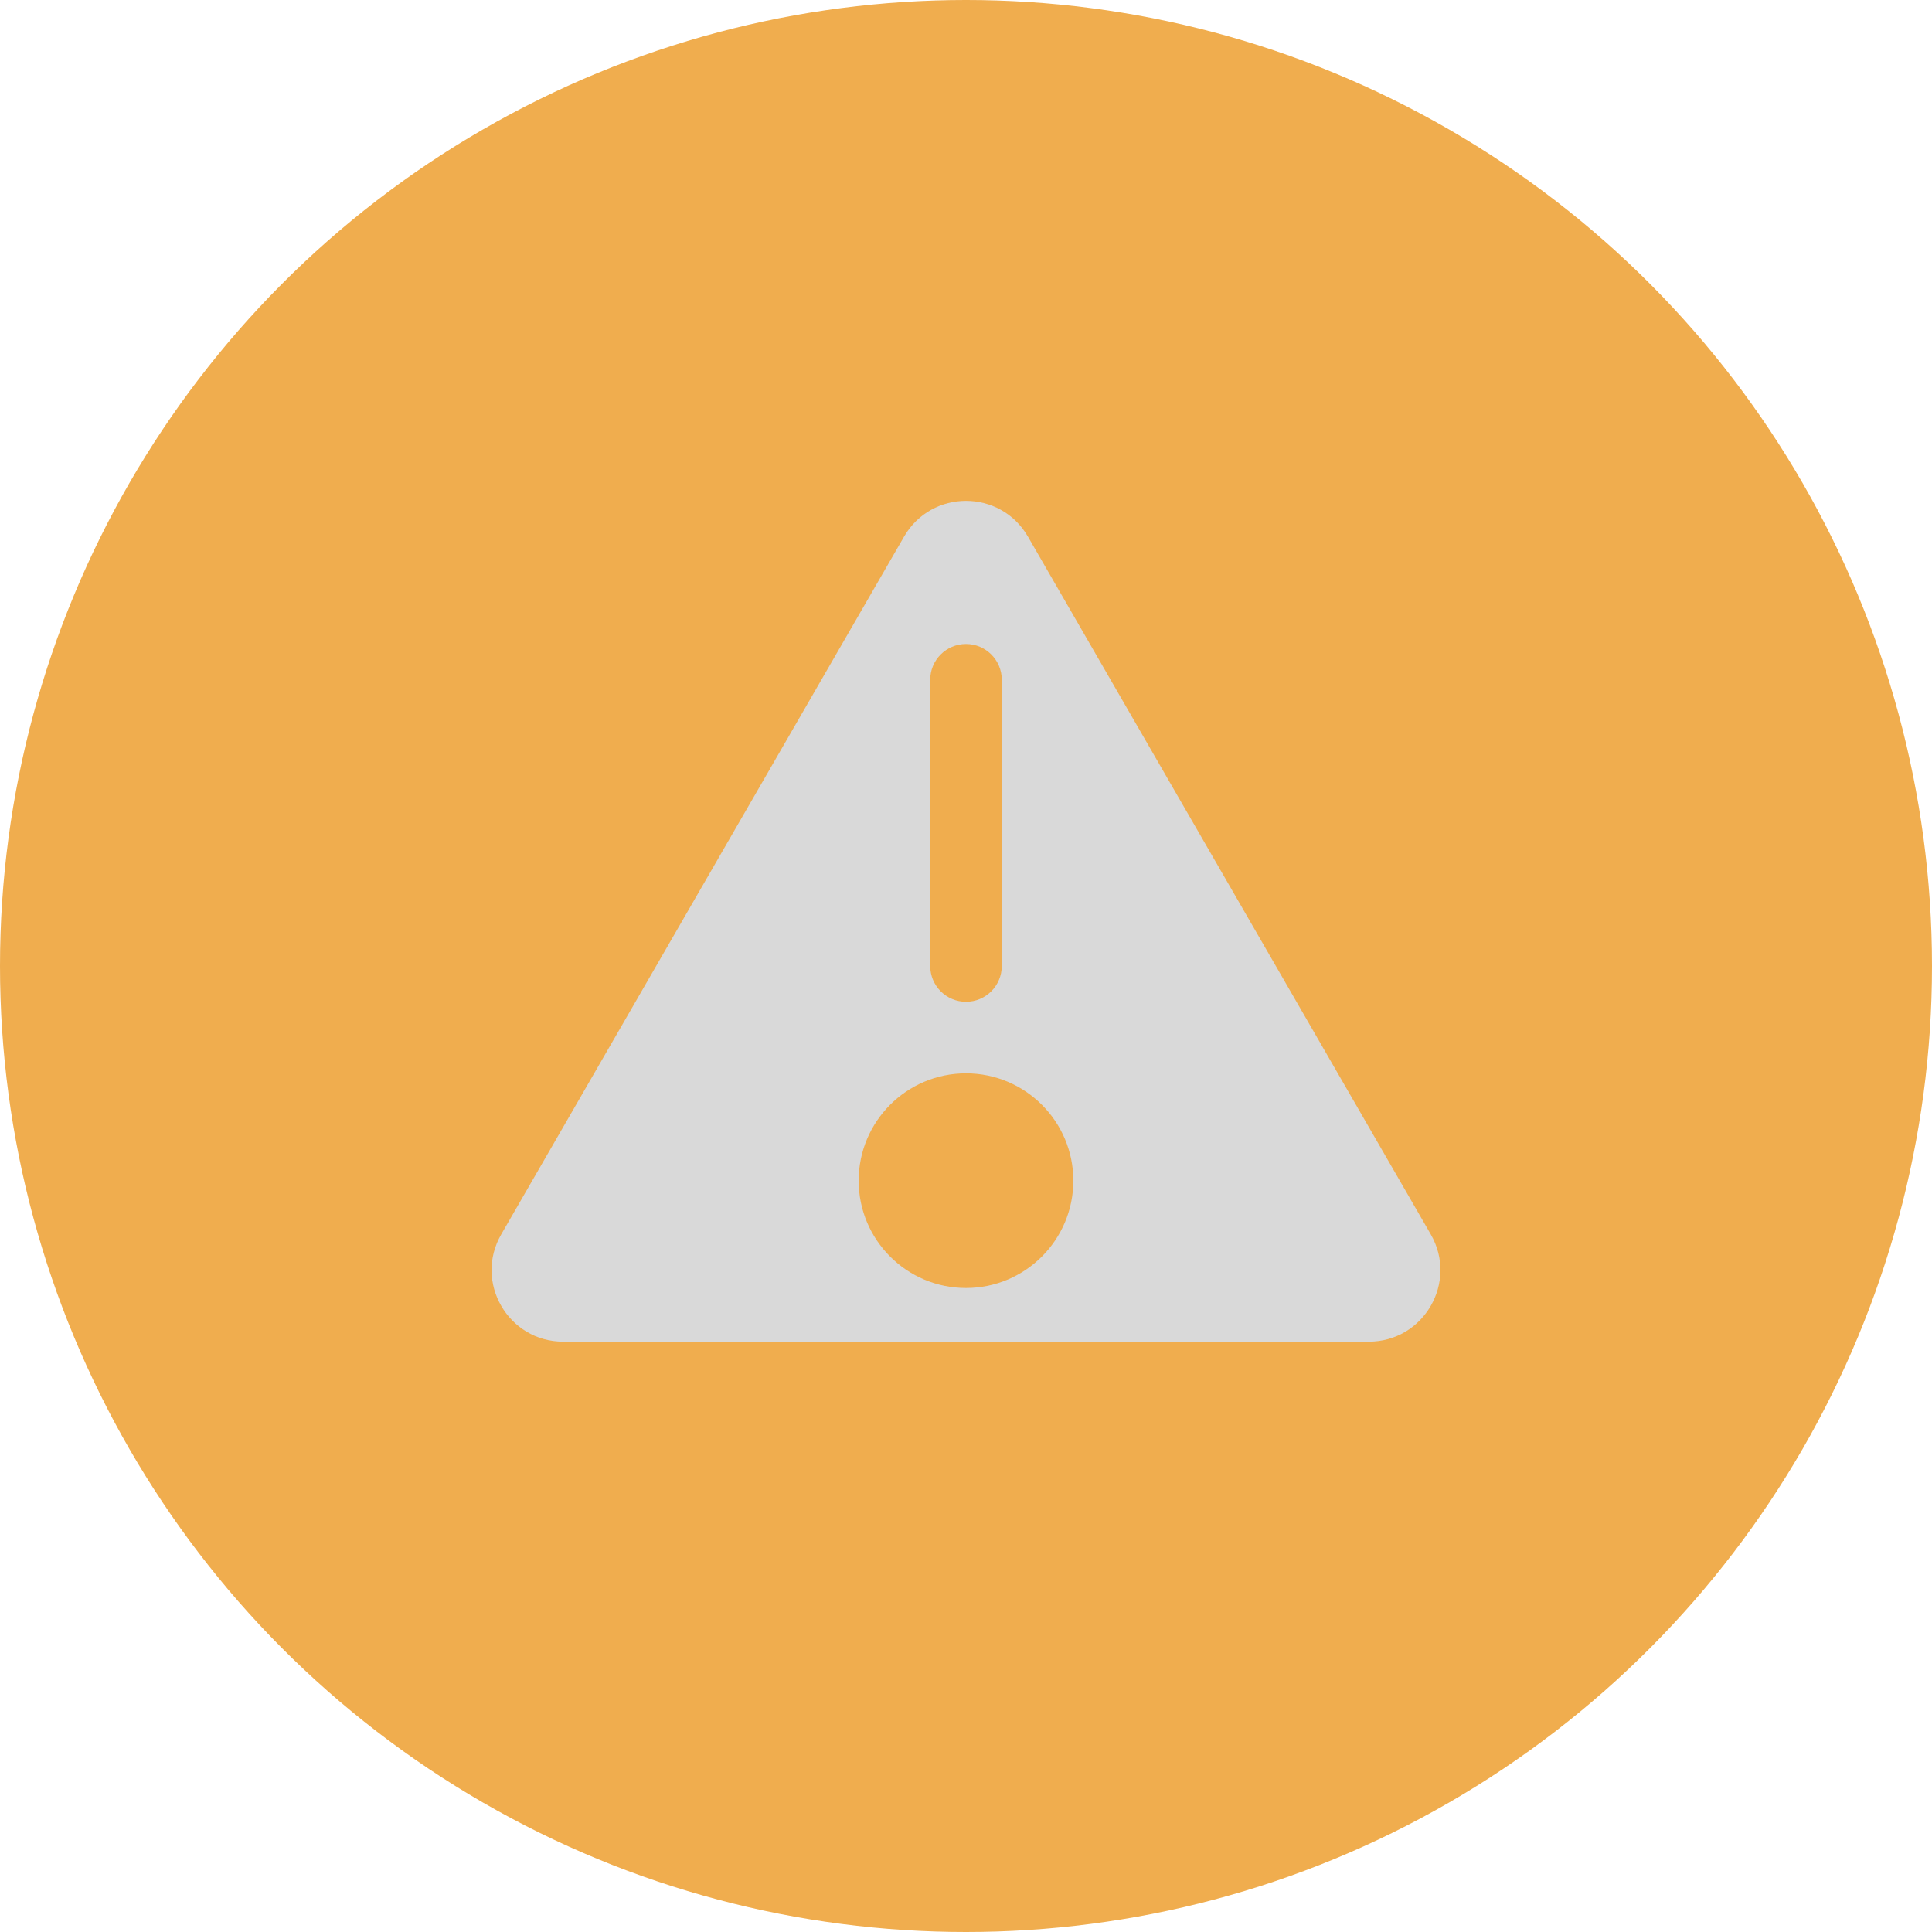 <svg width="27" height="27" viewBox="0 0 27 27" fill="none" xmlns="http://www.w3.org/2000/svg">
<g clip-path="url(#clip0_200_29)">
<circle cx="13.5" cy="13.5" r="13.5" fill="#F0AD4E"/>
<path fill-rule="evenodd" clip-rule="evenodd" d="M12.634 7.5C13.019 6.833 13.981 6.833 14.366 7.5L19.995 17.25C20.38 17.917 19.899 18.75 19.129 18.75H7.871C7.101 18.75 6.62 17.917 7.005 17.25L12.634 7.5ZM13 9.5C13 9.224 13.224 9 13.5 9C13.776 9 14 9.224 14 9.5V13.5C14 13.776 13.776 14 13.5 14C13.224 14 13 13.776 13 13.5V9.5ZM13.5 18C14.328 18 15 17.328 15 16.5C15 15.672 14.328 15 13.5 15C12.672 15 12 15.672 12 16.5C12 17.328 12.672 18 13.5 18Z" fill="#D9D9D9"/>
</g>
<defs>
<clipPath id="clip0_200_29">
<rect width="27" height="27" fill="white"/>
</clipPath>
</defs>
</svg>
